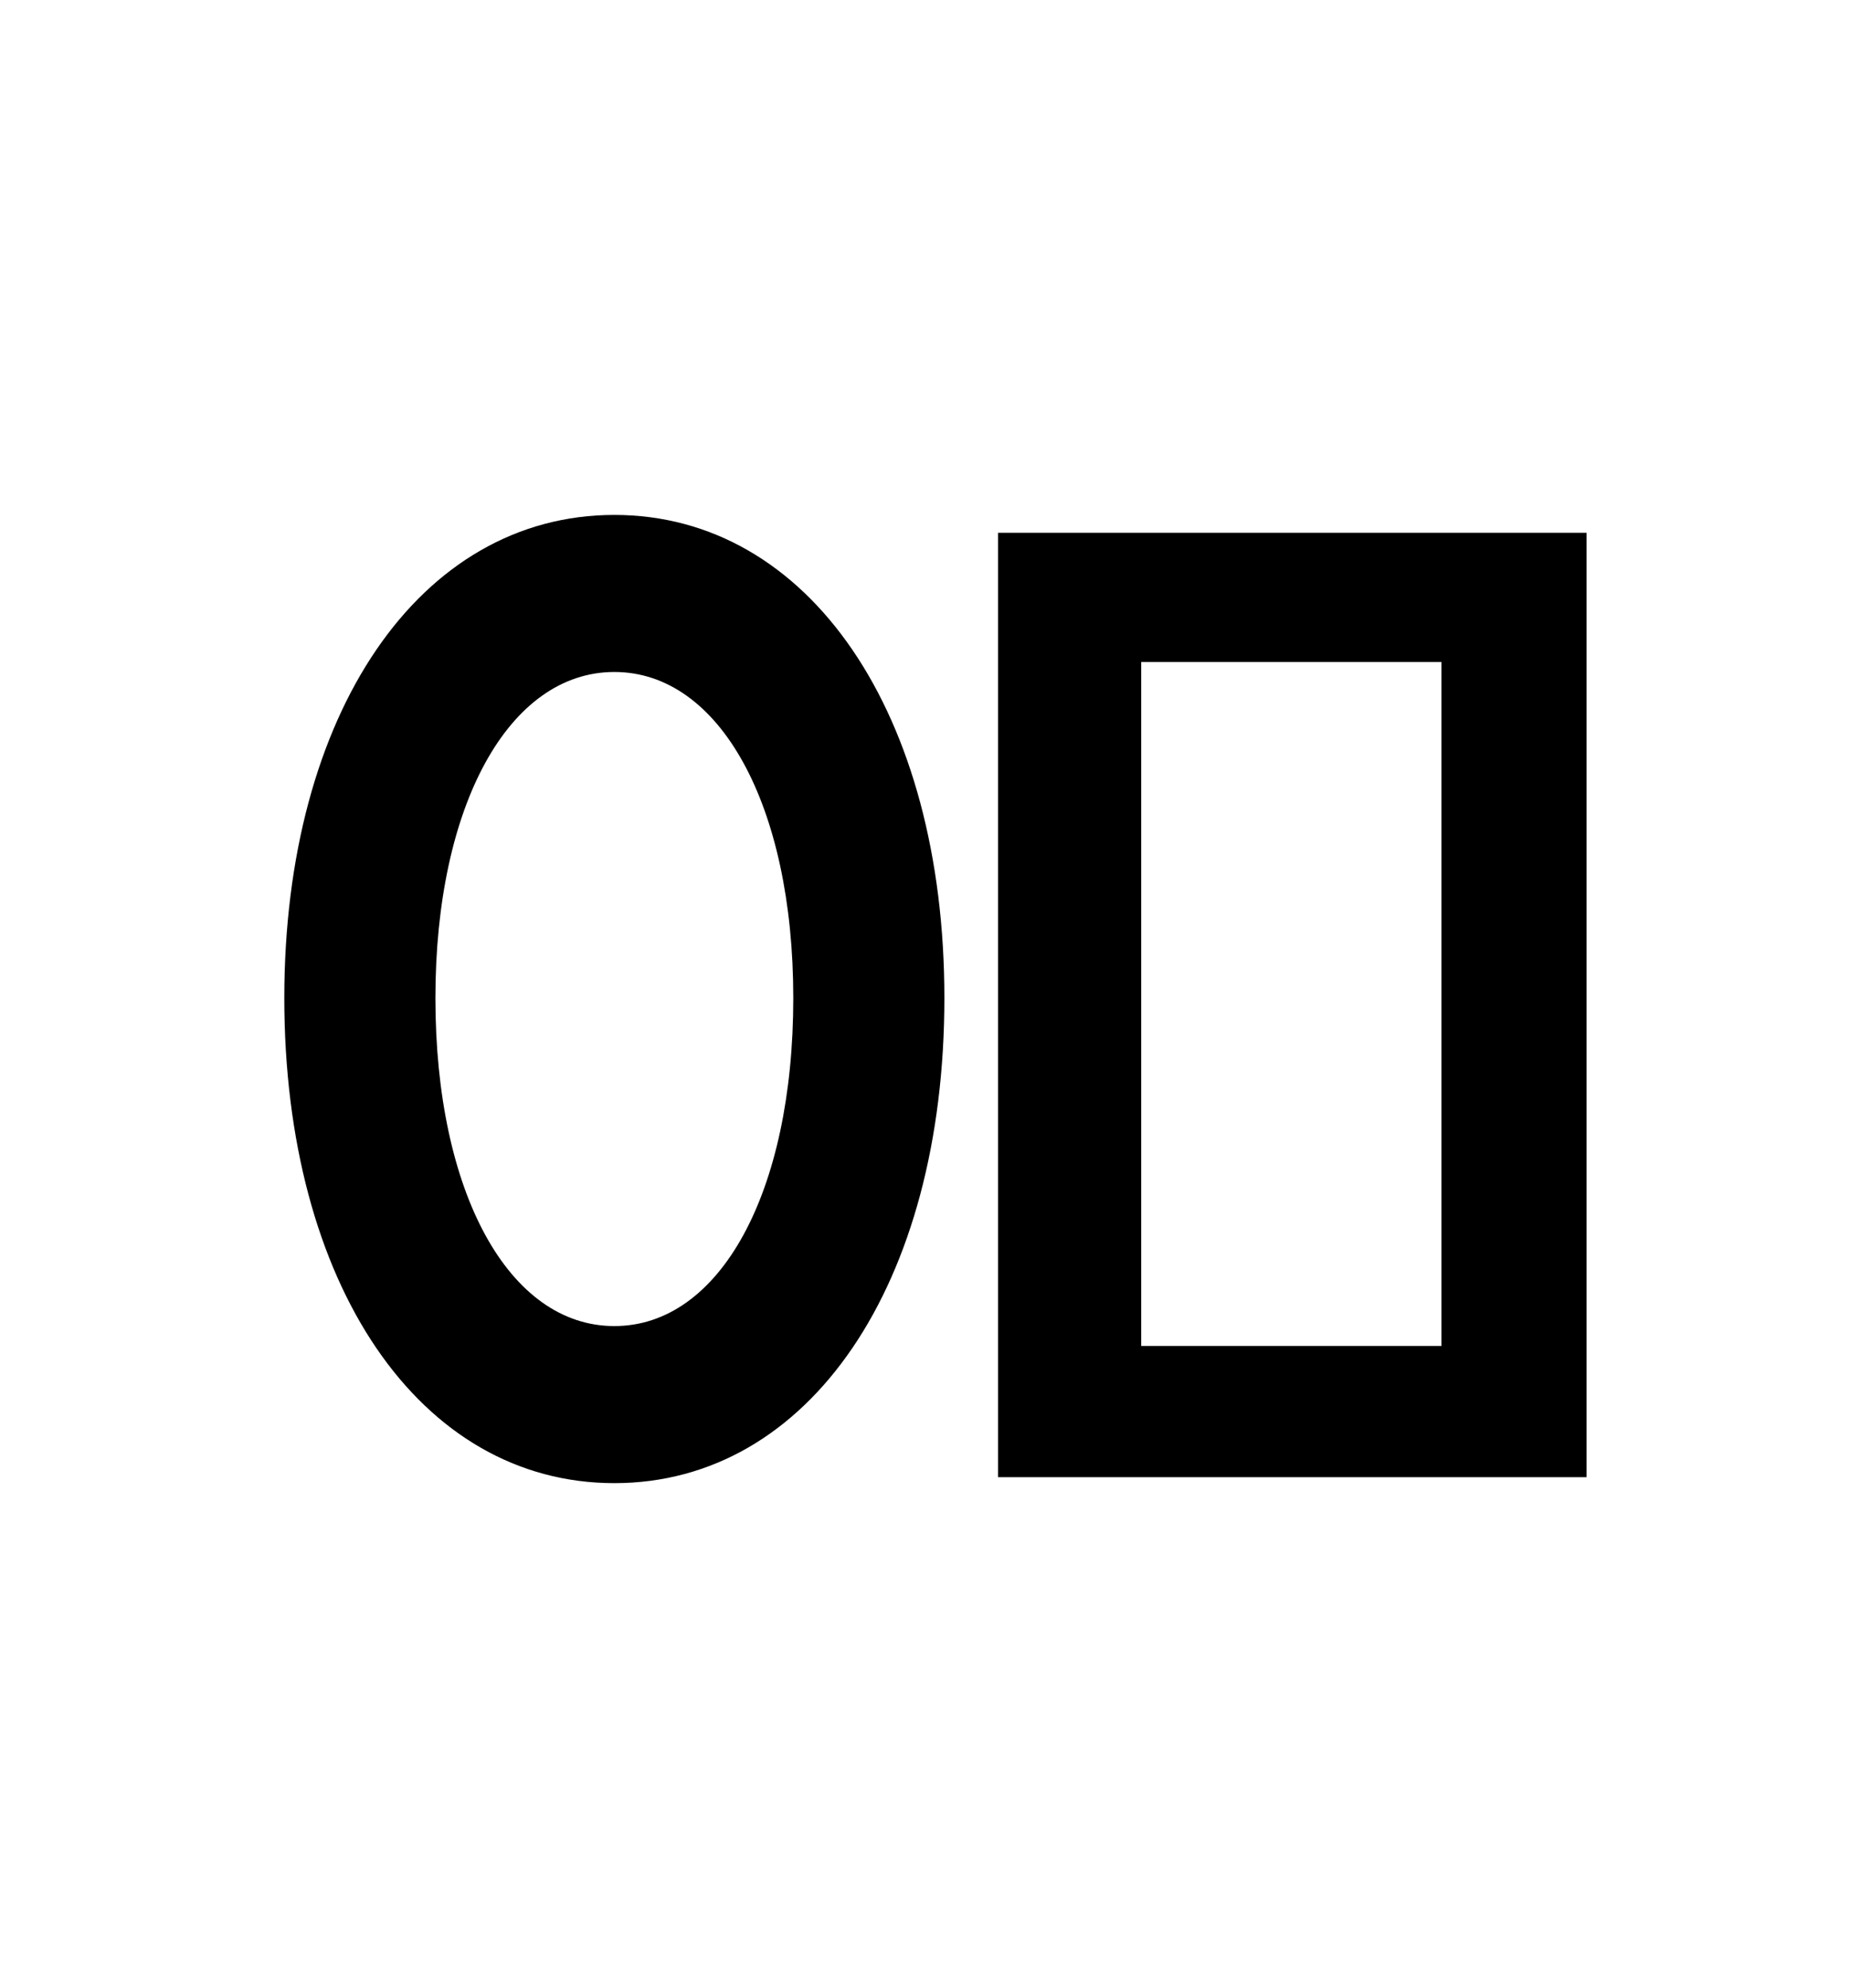 <?xml version="1.0" standalone="no"?>
<!DOCTYPE svg PUBLIC "-//W3C//DTD SVG 1.1//EN" "http://www.w3.org/Graphics/SVG/1.1/DTD/svg11.dtd" >
<svg xmlns="http://www.w3.org/2000/svg" xmlns:xlink="http://www.w3.org/1999/xlink" version="1.1" viewBox="-10 0 930 1000">
   <path fill="currentColor"
d="M492 268h296v475h-296v-475zM715 333h-151v344h151v-344zM299 259c98 0 166 100 166 243c0 144 -68 244 -166 244s-166 -100 -166 -244c0 -143 68 -243 166 -243zM299 338c-53 0 -90 67 -90 164c0 98 37 165 90 165s90 -67 90 -165c0 -97 -37 -164 -90 -164z" />
</svg>
